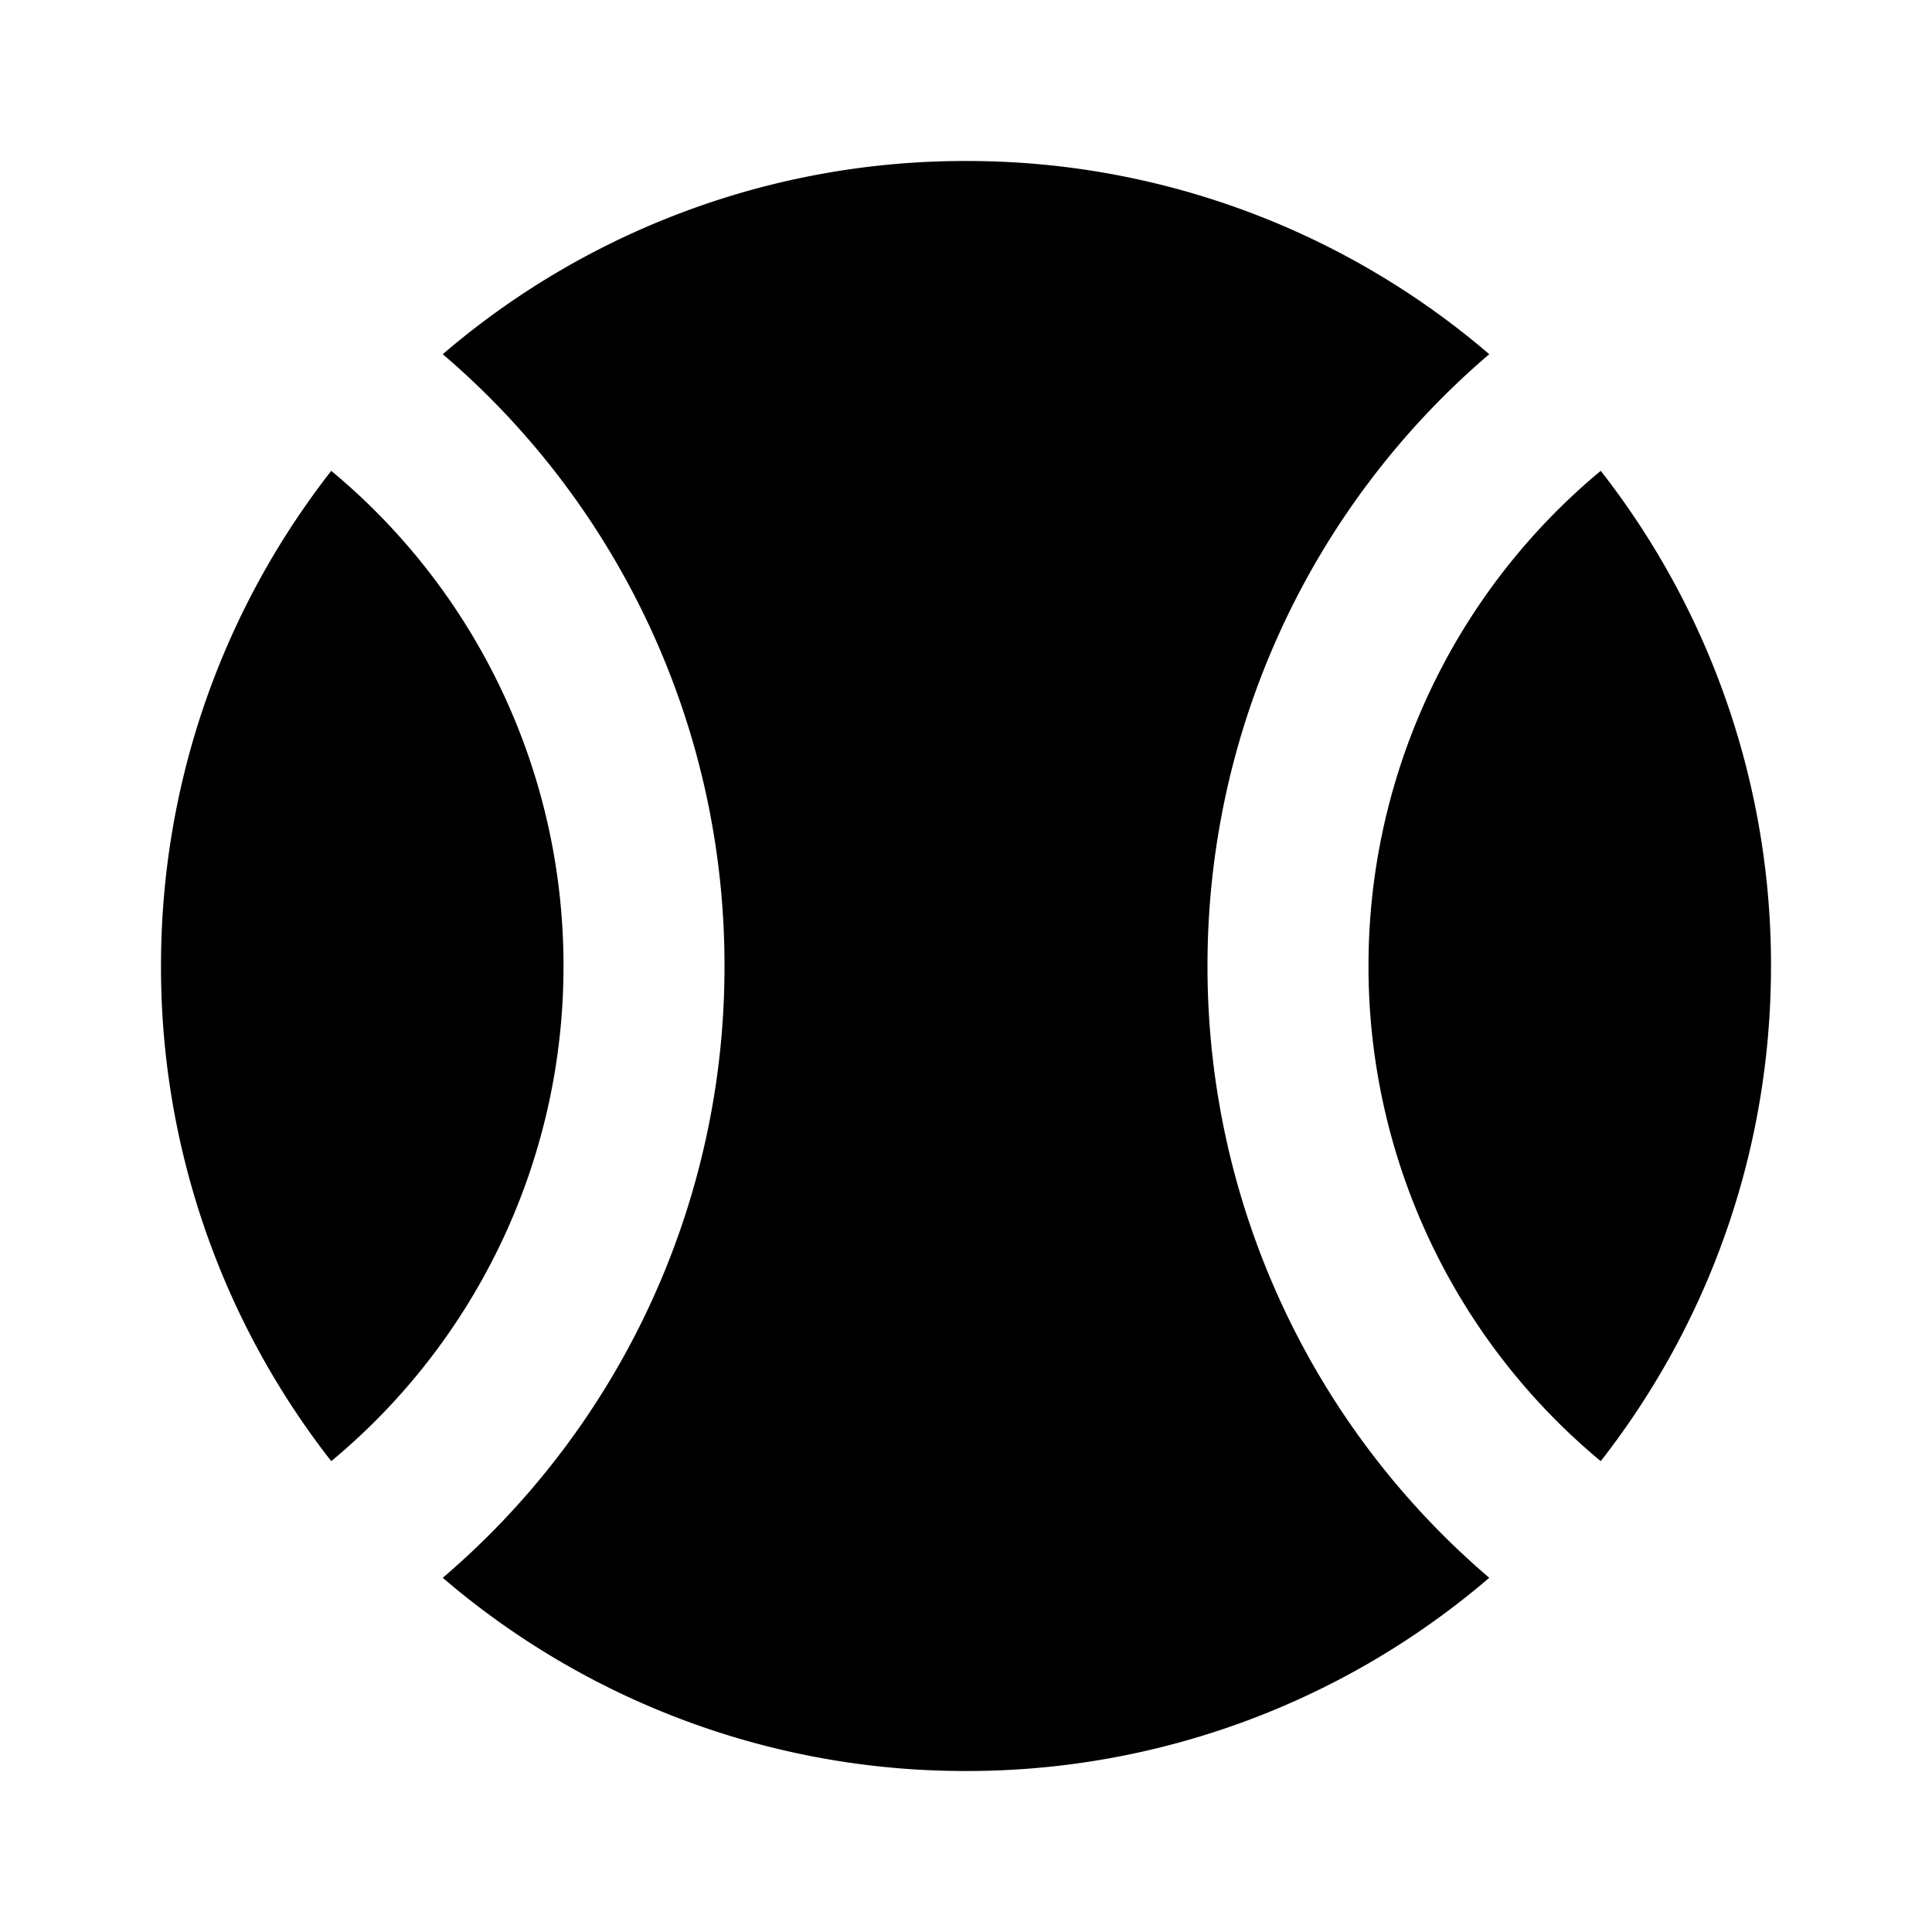 <svg xmlns="http://www.w3.org/2000/svg" width="24" height="24"><path d="M12 2a9.96 9.96 0 0 1 6.5 2.4A9.978 9.978 0 0 0 15 12a9.978 9.978 0 0 0 3.5 7.6A9.96 9.96 0 0 1 12 22a9.96 9.96 0 0 1-6.5-2.4A9.978 9.978 0 0 0 9 12a9.978 9.978 0 0 0-3.5-7.6A9.96 9.96 0 0 1 12 2zm10 10c0 2.32-.79 4.455-2.115 6.151A7.984 7.984 0 0 1 17 12a7.984 7.984 0 0 1 2.885-6.151A9.957 9.957 0 0 1 22 12zM2 12c0-2.32.79-4.455 2.115-6.151A7.983 7.983 0 0 1 7 12a7.984 7.984 0 0 1-2.885 6.151A9.957 9.957 0 0 1 2 12z"/></svg>